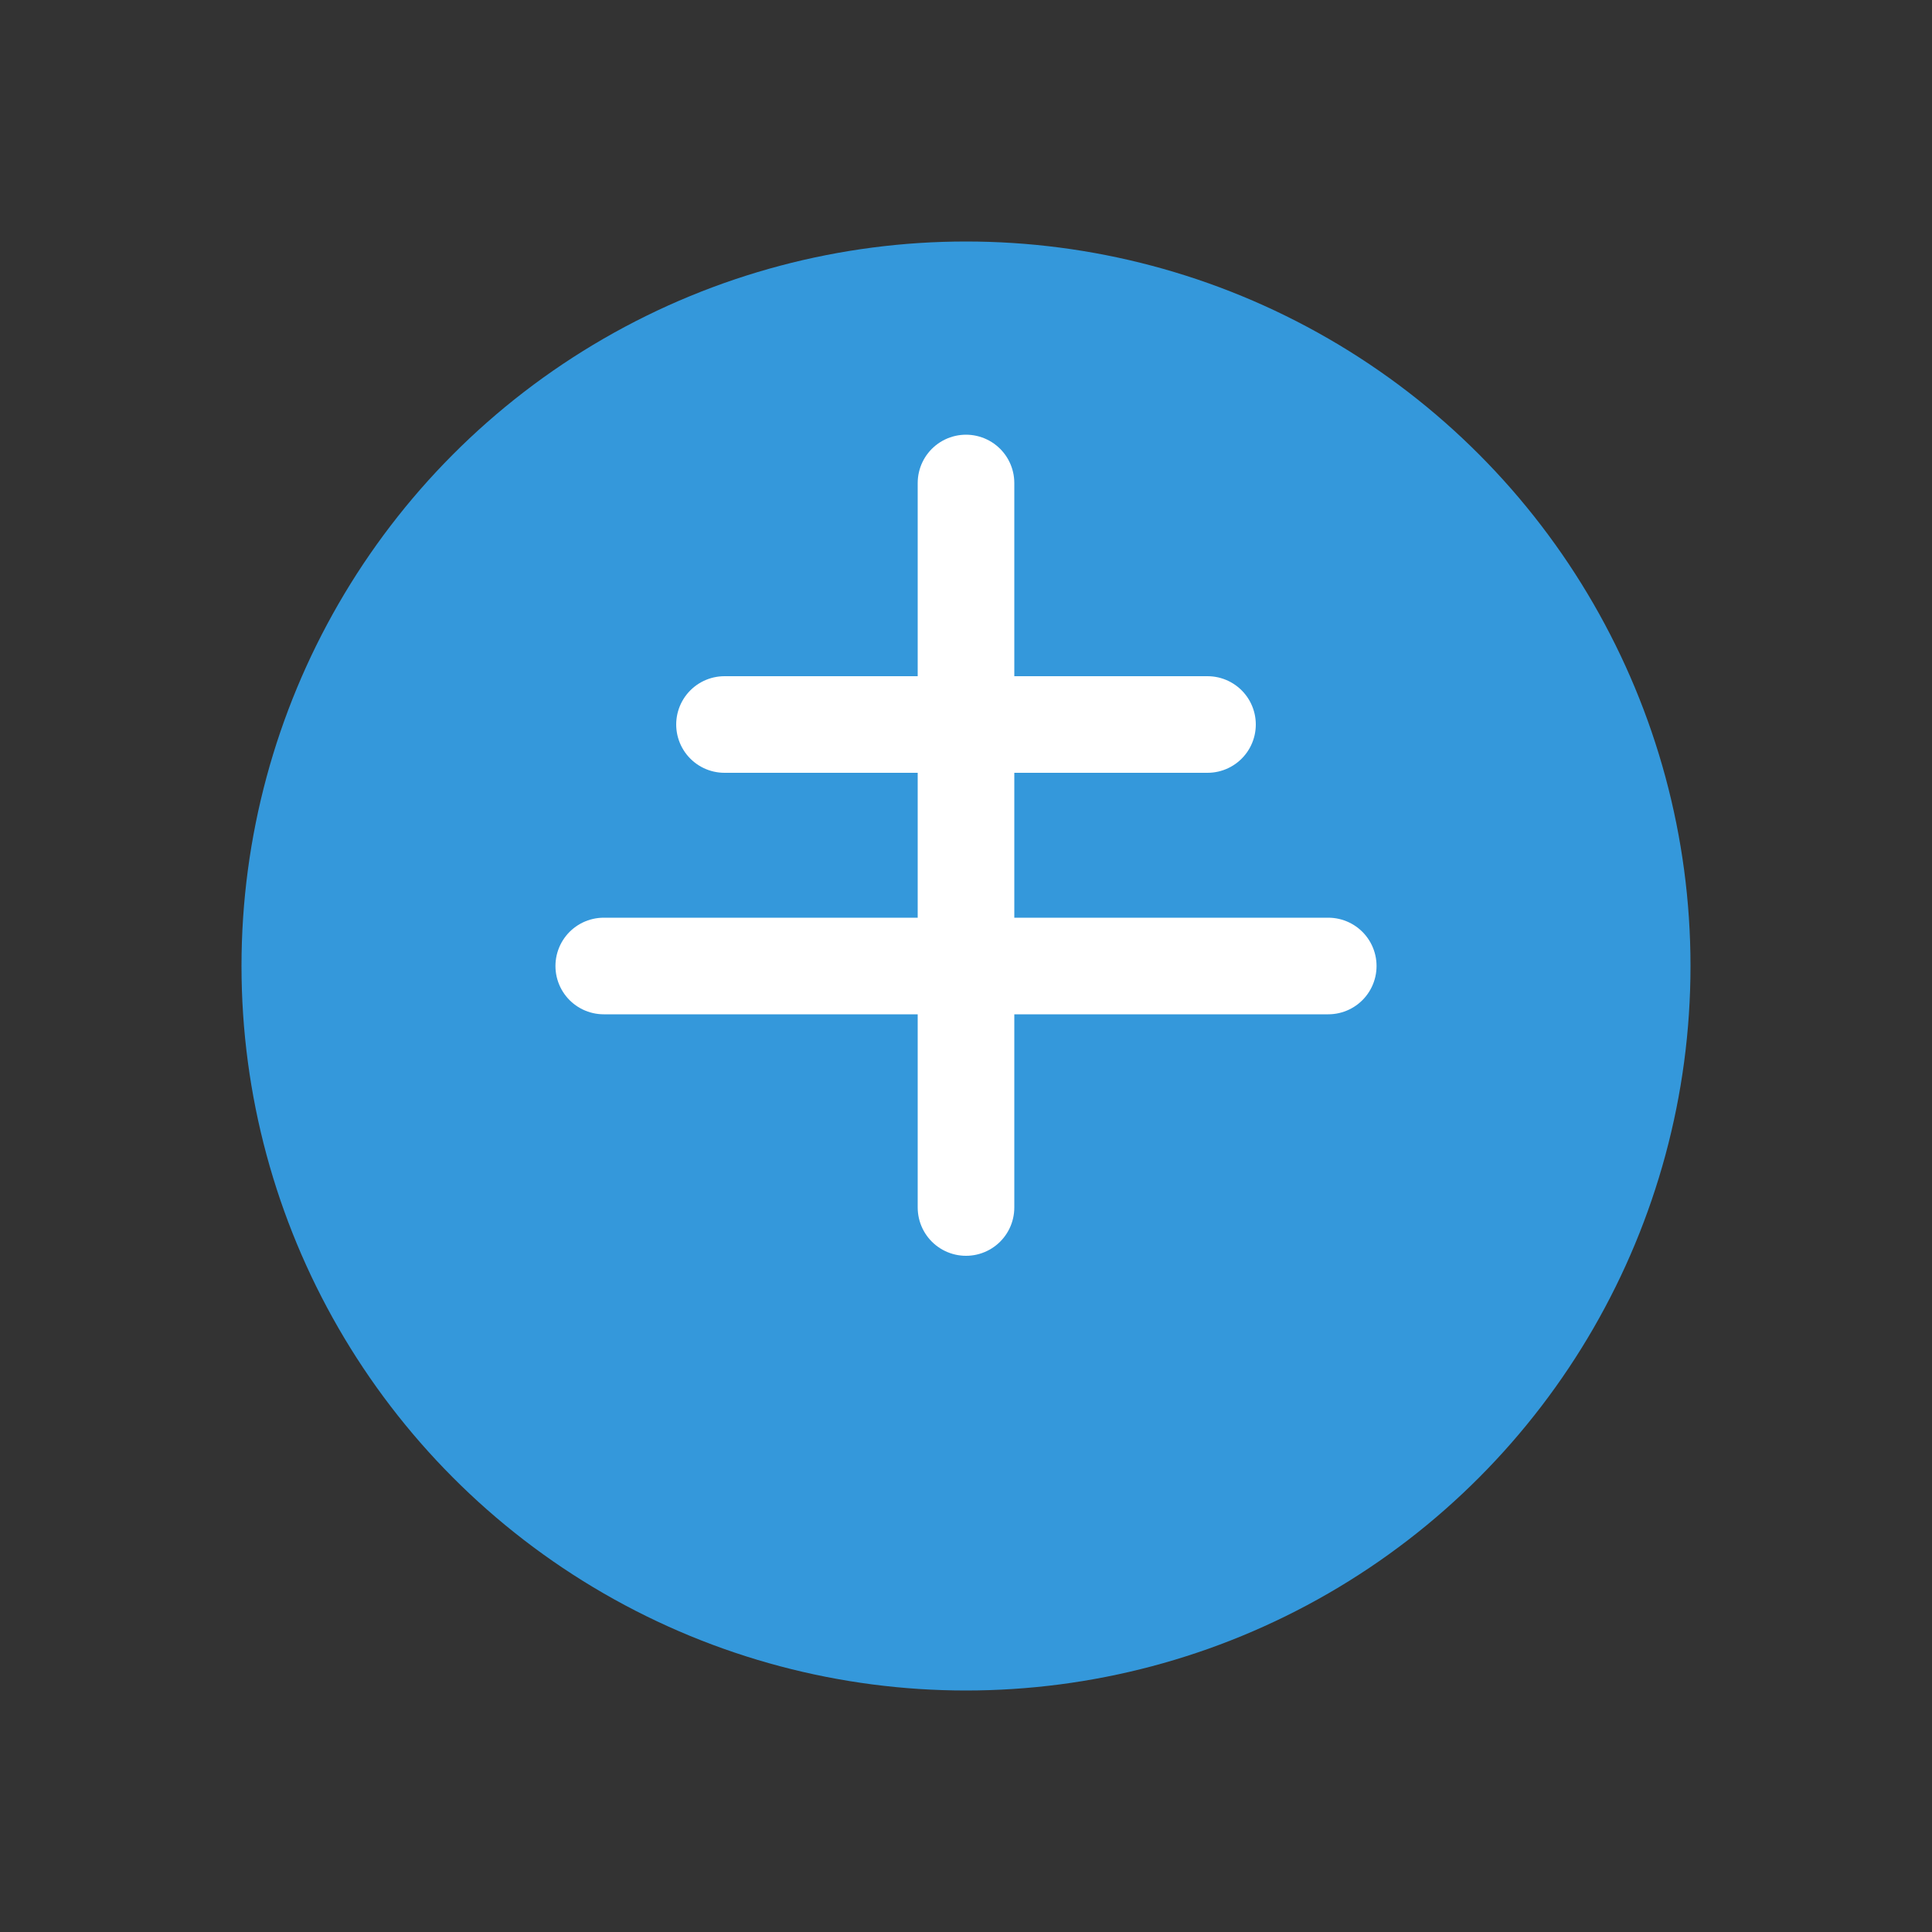 <?xml version="1.0" encoding="UTF-8"?>
<svg width="80" height="80" viewBox="0 0 80 80" xmlns="http://www.w3.org/2000/svg">
    <rect x="0" y="0" width="80" height="80" fill="#333333" stroke="none"/>
    <circle cx="40" cy="40" r="30" fill="#3498db"/>
    <path d="M30 30 L50 30 M40 20 L40 50 M25 40 L55 40" stroke="white" stroke-width="4" stroke-linecap="round"/>
</svg> 
